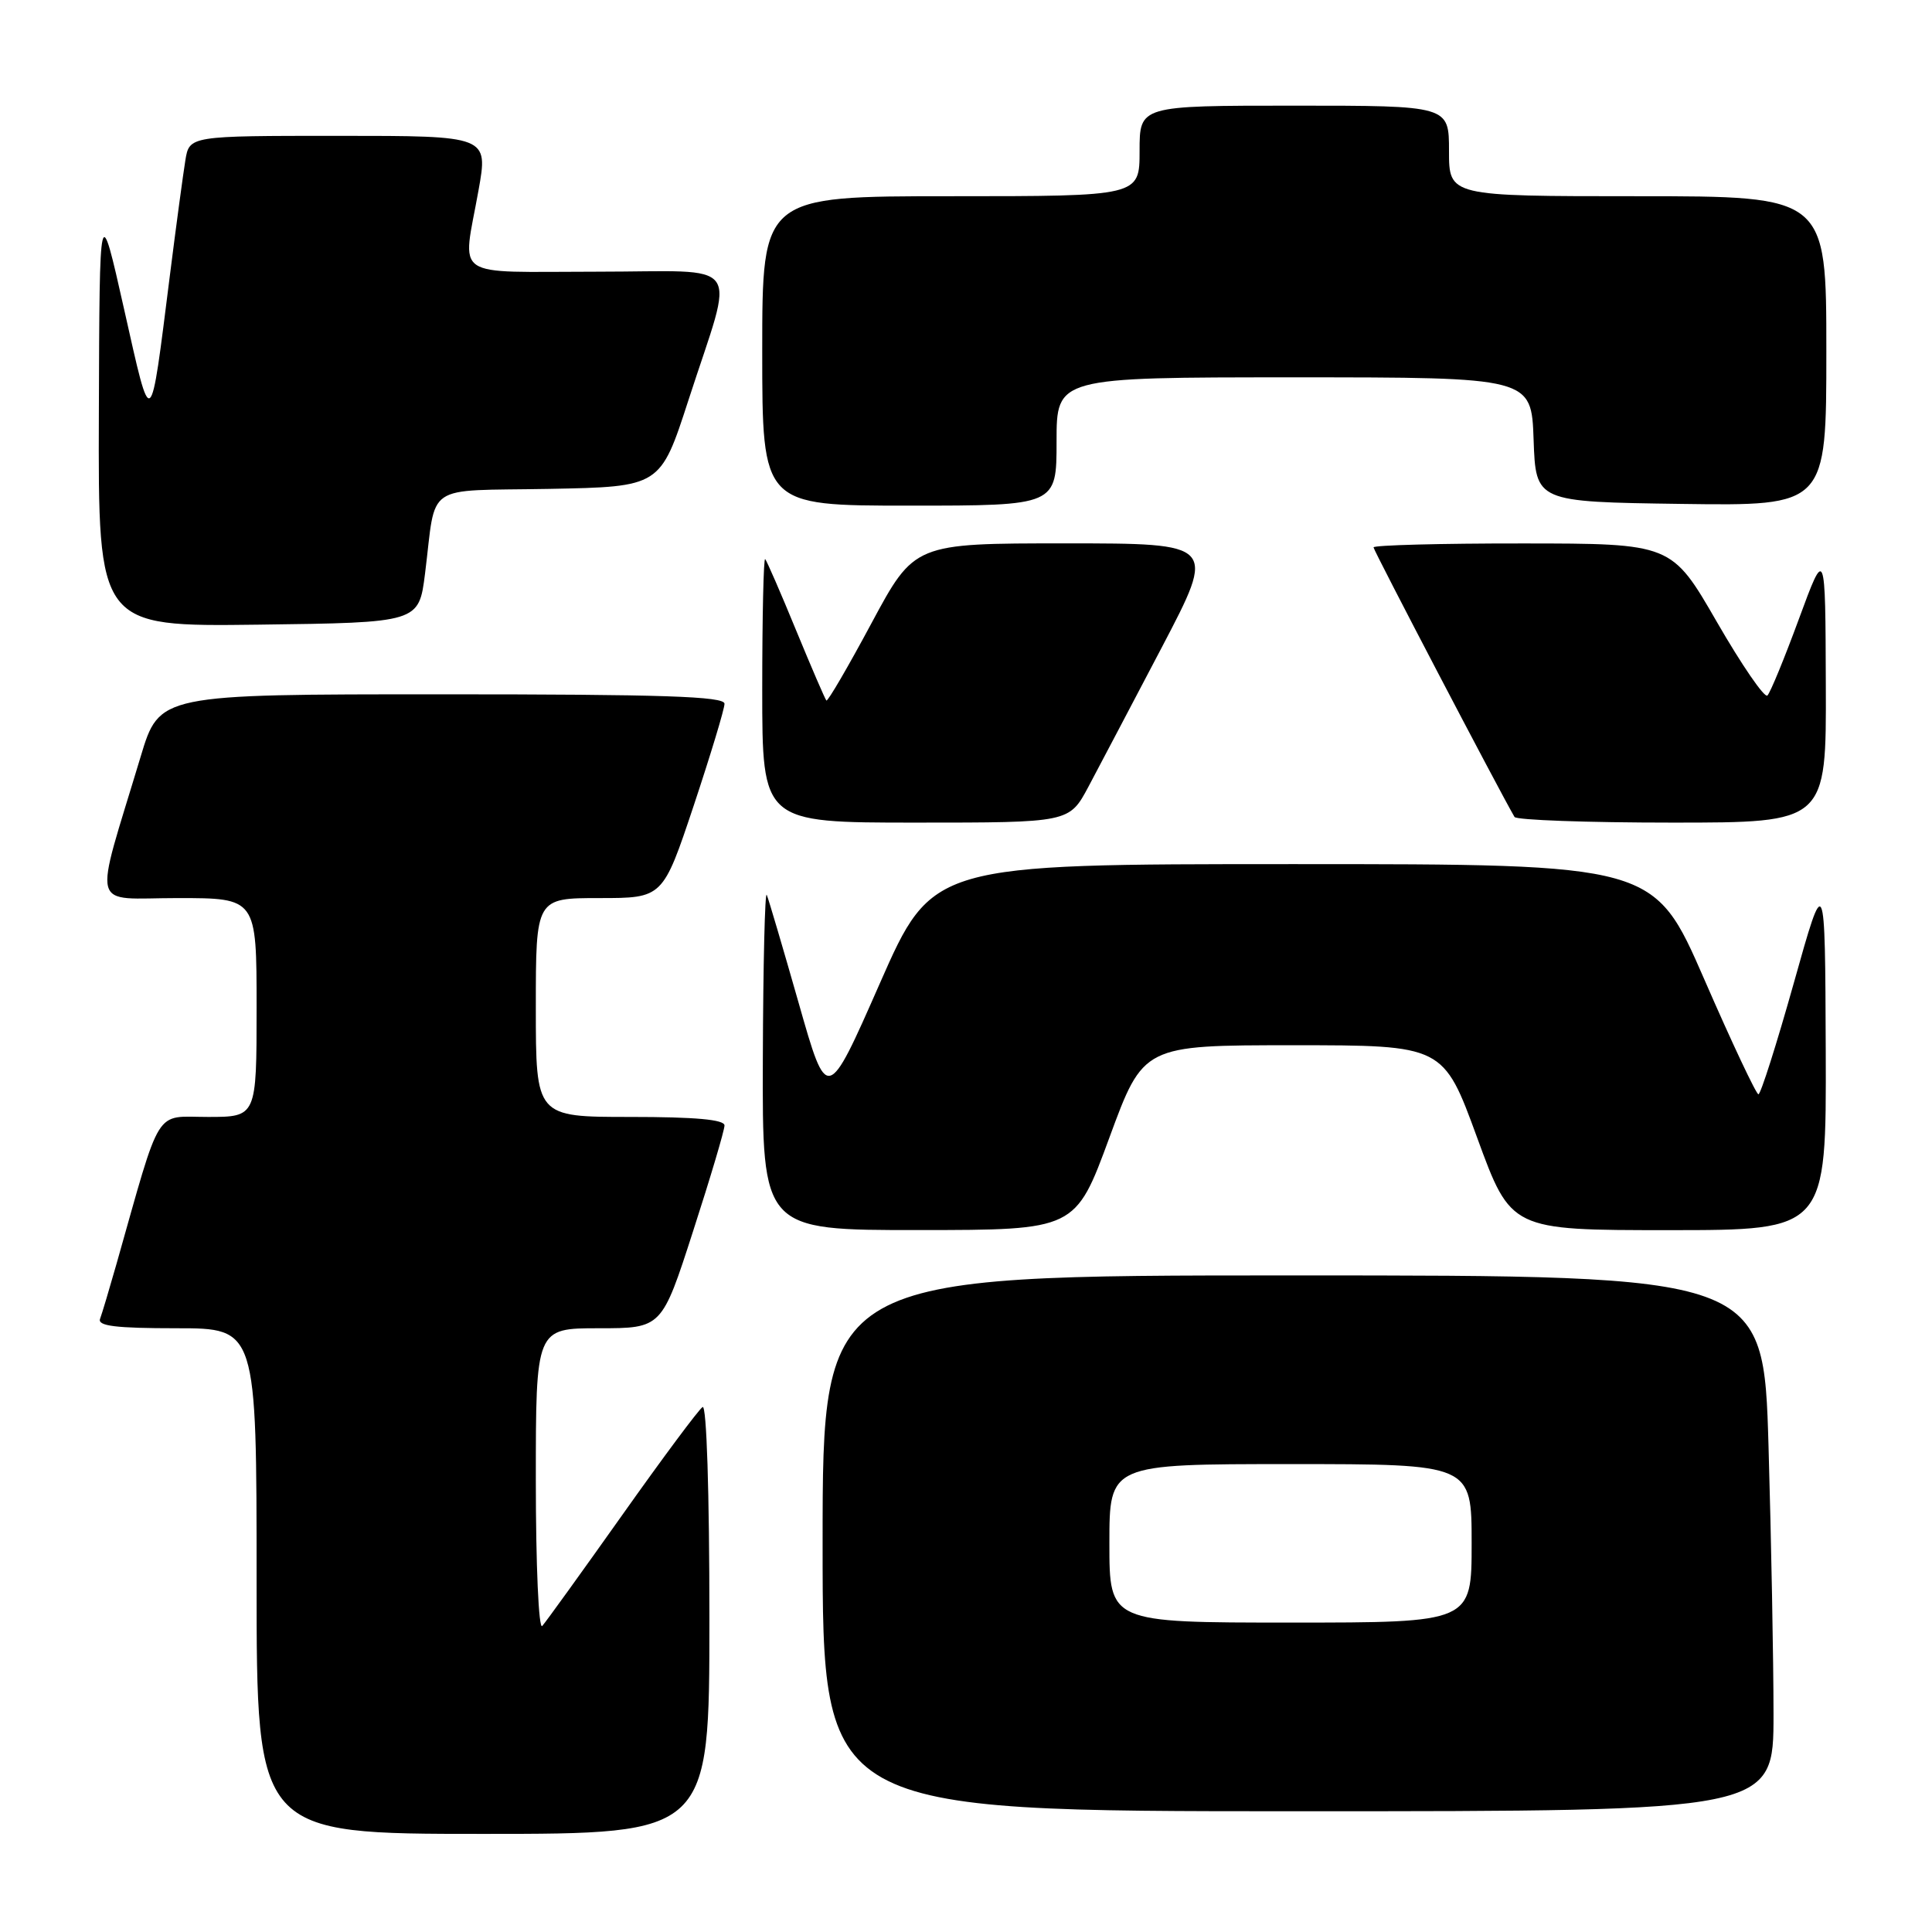 <?xml version="1.0" encoding="UTF-8" standalone="no"?>
<!DOCTYPE svg PUBLIC "-//W3C//DTD SVG 1.1//EN" "http://www.w3.org/Graphics/SVG/1.1/DTD/svg11.dtd" >
<svg xmlns="http://www.w3.org/2000/svg" xmlns:xlink="http://www.w3.org/1999/xlink" version="1.1" viewBox="0 0 256 256">
 <g >
 <path fill="currentColor"
d=" M 94.00 214.44 C 94.00 197.75 93.63 186.11 93.10 186.44 C 92.60 186.74 87.81 193.18 82.45 200.75 C 77.09 208.31 72.32 214.93 71.85 215.45 C 71.38 215.98 71.00 207.41 71.00 196.20 C 71.00 176.00 71.00 176.00 79.34 176.00 C 87.69 176.00 87.69 176.00 91.84 163.13 C 94.13 156.06 96.00 149.76 96.00 149.13 C 96.00 148.35 92.15 148.00 83.50 148.00 C 71.00 148.00 71.00 148.00 71.00 133.50 C 71.00 119.00 71.00 119.00 79.42 119.00 C 87.83 119.00 87.83 119.00 91.92 106.75 C 94.16 100.01 96.00 93.94 96.00 93.25 C 96.00 92.27 87.82 92.00 58.56 92.00 C 21.12 92.00 21.12 92.00 18.64 100.25 C 12.34 121.17 11.78 119.00 23.55 119.00 C 34.00 119.00 34.00 119.00 34.00 133.50 C 34.00 148.00 34.00 148.00 27.54 148.00 C 20.37 148.00 21.46 146.23 15.43 167.50 C 14.49 170.80 13.52 174.06 13.26 174.75 C 12.90 175.70 15.32 176.00 23.39 176.00 C 34.00 176.00 34.00 176.00 34.00 209.50 C 34.00 243.00 34.00 243.00 64.00 243.00 C 94.00 243.00 94.00 243.00 94.00 214.44 Z  M 235.00 227.16 C 235.00 220.10 234.70 204.13 234.34 191.66 C 233.68 169.00 233.68 169.00 171.34 169.00 C 109.00 169.00 109.00 169.00 109.00 204.50 C 109.00 240.00 109.00 240.00 172.00 240.00 C 235.00 240.00 235.00 240.00 235.00 227.16 Z  M 147.00 150.74 C 151.50 138.50 151.50 138.50 171.37 138.50 C 191.25 138.50 191.25 138.50 195.73 150.75 C 200.21 163.00 200.21 163.00 221.11 163.00 C 242.00 163.00 242.00 163.00 241.92 139.25 C 241.83 115.50 241.83 115.50 237.69 130.25 C 235.41 138.36 233.30 145.00 233.00 145.00 C 232.71 145.00 229.47 138.14 225.82 129.75 C 219.17 114.50 219.17 114.50 171.35 114.50 C 123.54 114.50 123.54 114.50 116.57 130.33 C 109.60 146.17 109.60 146.17 105.83 132.91 C 103.75 125.62 101.85 119.17 101.60 118.58 C 101.36 117.98 101.12 127.74 101.08 140.25 C 101.00 163.00 101.00 163.00 121.75 162.99 C 142.50 162.98 142.50 162.98 147.00 150.74 Z  M 144.22 104.25 C 145.61 101.64 149.99 93.31 153.96 85.75 C 161.16 72.00 161.16 72.00 141.16 72.00 C 121.16 72.00 121.16 72.00 115.48 82.57 C 112.36 88.39 109.67 93.00 109.50 92.82 C 109.33 92.65 107.52 88.45 105.48 83.50 C 103.45 78.55 101.60 74.31 101.39 74.08 C 101.18 73.85 101.00 81.62 101.00 91.33 C 101.00 109.00 101.00 109.00 121.34 109.00 C 141.68 109.00 141.68 109.00 144.22 104.25 Z  M 241.93 90.75 C 241.87 72.50 241.87 72.50 238.37 82.00 C 236.45 87.22 234.57 91.80 234.19 92.16 C 233.81 92.52 230.80 88.14 227.50 82.42 C 221.50 72.02 221.50 72.02 201.75 72.01 C 190.89 72.00 182.00 72.24 182.00 72.53 C 182.00 72.93 198.62 104.71 200.68 108.25 C 200.92 108.66 210.32 109.00 221.56 109.00 C 242.00 109.00 242.00 109.00 241.93 90.75 Z  M 56.32 76.00 C 57.85 63.80 55.96 65.09 72.76 64.78 C 87.50 64.50 87.50 64.50 91.22 53.03 C 97.41 33.92 98.89 36.00 79.08 36.00 C 59.56 36.00 61.27 37.17 63.40 25.25 C 64.70 18.00 64.70 18.00 44.90 18.00 C 25.09 18.00 25.09 18.00 24.56 21.25 C 24.27 23.04 23.34 29.90 22.51 36.50 C 19.86 57.49 20.12 57.30 16.45 41.00 C 13.19 26.50 13.19 26.50 13.10 54.77 C 13.00 83.04 13.00 83.04 34.25 82.77 C 55.50 82.50 55.50 82.50 56.32 76.00 Z  M 140.00 58.50 C 140.00 50.00 140.00 50.00 171.46 50.00 C 202.92 50.00 202.92 50.00 203.21 58.25 C 203.50 66.50 203.50 66.50 222.75 66.77 C 242.00 67.04 242.00 67.04 242.00 46.52 C 242.00 26.00 242.00 26.00 217.00 26.00 C 192.00 26.00 192.00 26.00 192.00 20.00 C 192.00 14.00 192.00 14.00 171.50 14.00 C 151.00 14.00 151.00 14.00 151.00 20.00 C 151.00 26.00 151.00 26.00 126.00 26.00 C 101.00 26.00 101.00 26.00 101.00 46.50 C 101.00 67.00 101.00 67.00 120.50 67.00 C 140.00 67.00 140.00 67.00 140.00 58.50 Z  M 147.00 204.50 C 147.00 194.00 147.00 194.00 171.00 194.00 C 195.00 194.00 195.00 194.00 195.00 204.50 C 195.00 215.00 195.00 215.00 171.00 215.00 C 147.00 215.00 147.00 215.00 147.00 204.50 Z "/>
</g>
</svg>
